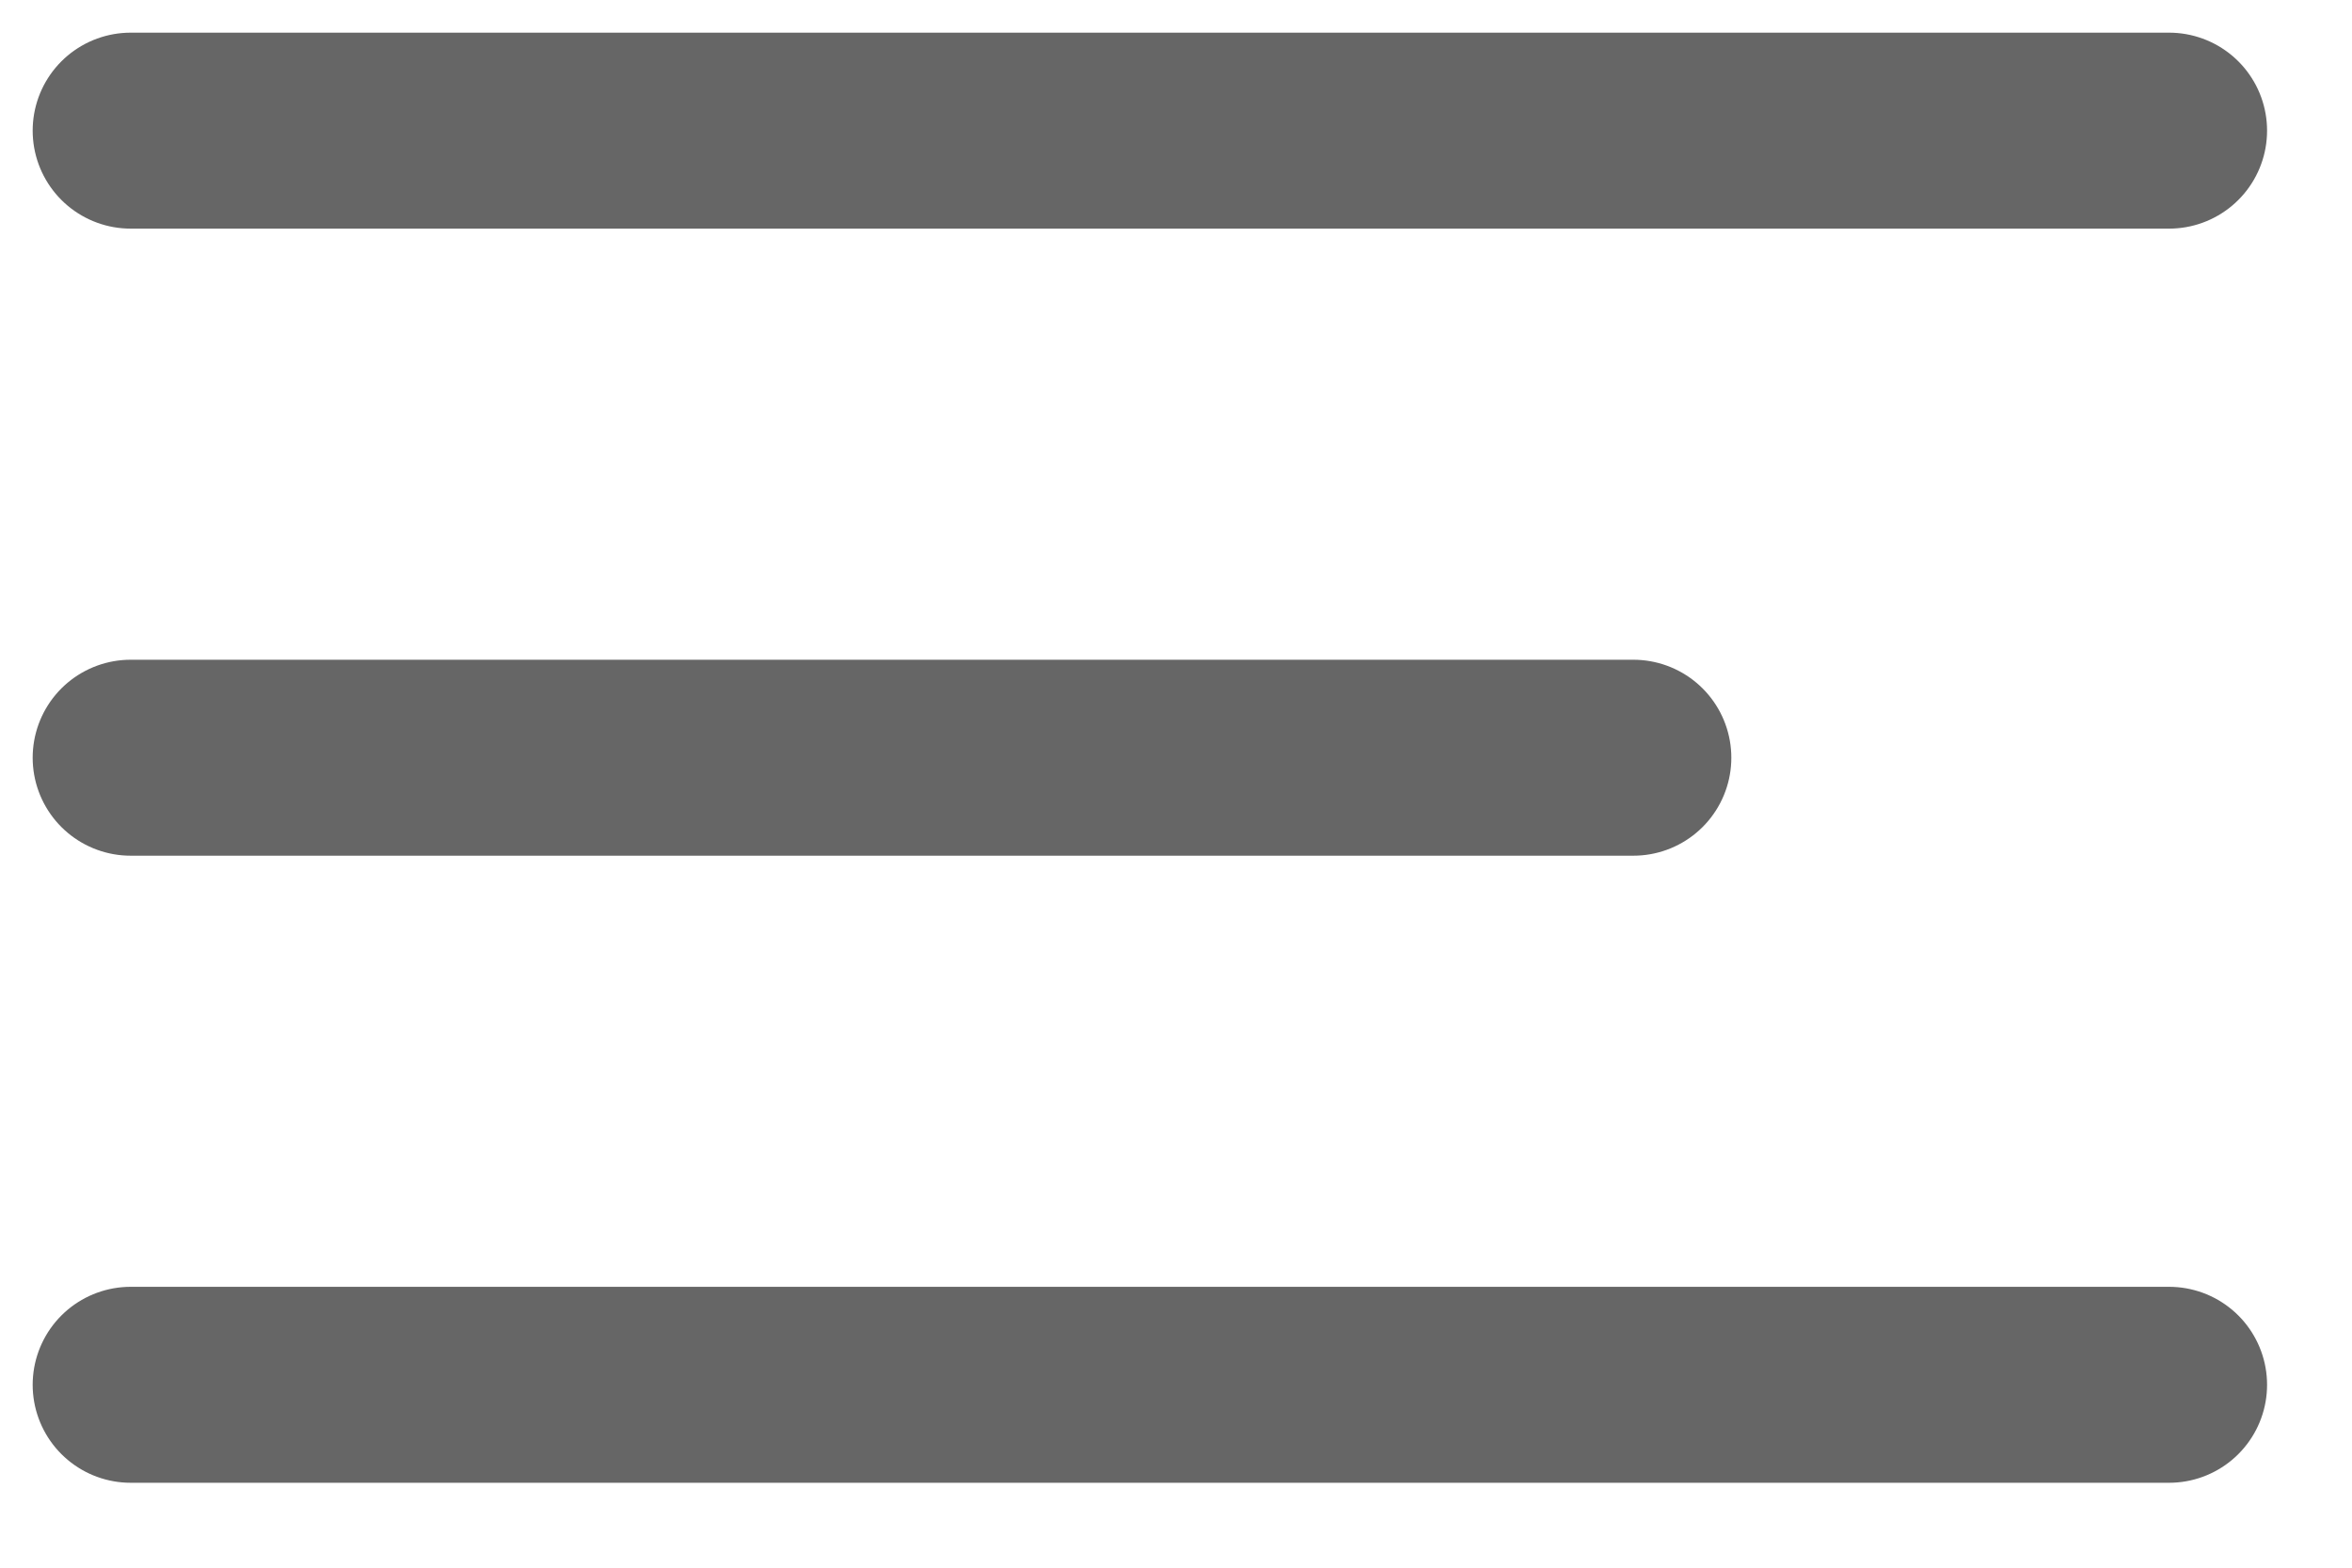 <svg width="18" height="12" viewBox="0 0 18 12" fill="none" xmlns="http://www.w3.org/2000/svg">
<path d="M1 5.8H12.5M1 1H16.6M1 10.6H16.6" stroke="#666666" stroke-width="1.5" stroke-linecap="round" stroke-linejoin="round"/>
</svg>
